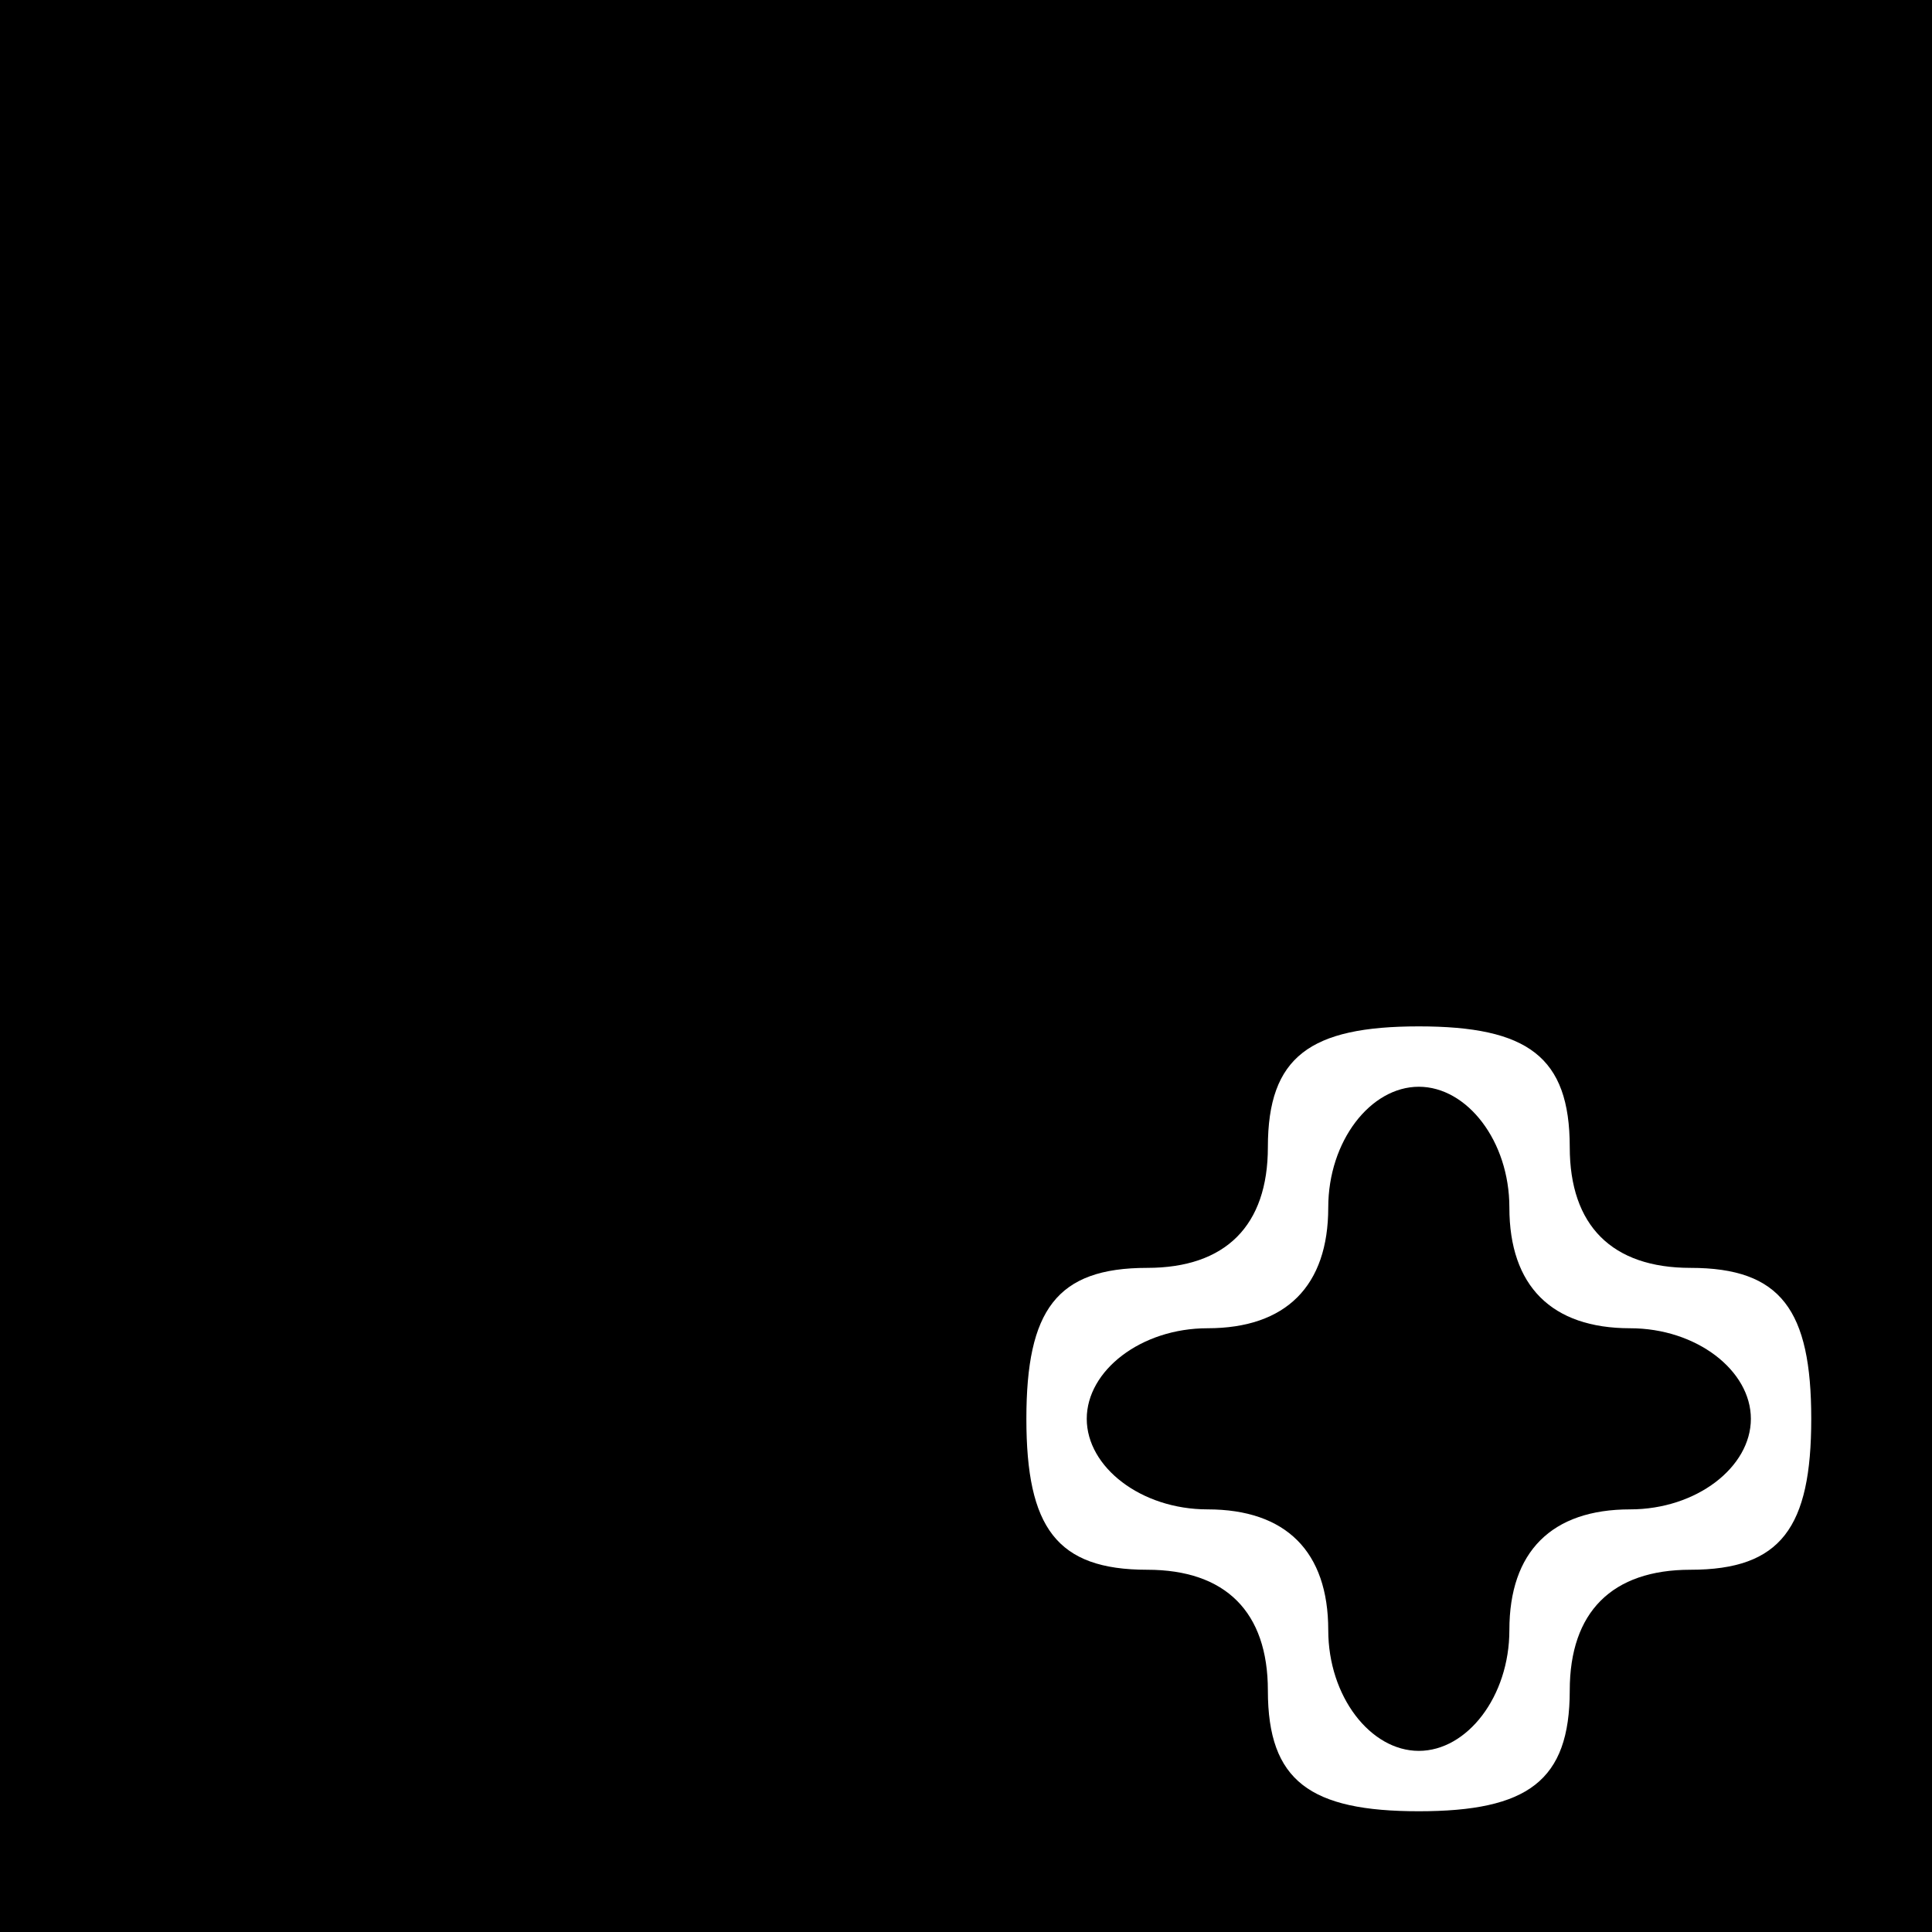 <?xml version="1.0" standalone="no"?>
<!DOCTYPE svg PUBLIC "-//W3C//DTD SVG 20010904//EN"
 "http://www.w3.org/TR/2001/REC-SVG-20010904/DTD/svg10.dtd">
<svg version="1.0" xmlns="http://www.w3.org/2000/svg"
 width="32pt" height="32pt" viewBox="0 0 32 32"
 preserveAspectRatio="xMidYMid meet">
<rect x="0" y="0" width="32" height="32" fill="#808080" stroke="none"/>
<g transform="translate(0,32) scale(0.1,-0.1)"
fill="#000000" stroke="none">
<path fill="#000000" stroke="none" d="M0 160 l0 -160 160 0 160 0 0 160 0
160 -160 0 -160 0 0 -160z"/>
<path fill="#ffffff" stroke="none" d="M260 130 c0 -13 7 -20 20 -20 15 0 20
-7 20 -25 0 -18 -5 -25 -20 -25 -13 0 -20 -7 -20 -20 0 -15 -7 -20 -25 -20
-18 0 -25 5 -25 20 0 13 -7 20 -20 20 -15 0 -20 7 -20 25 0 18 5 25 20 25 13
0 20 7 20 20 0 15 7 20 25 20 18 0 25 -5 25 -20z"/>
<path fill="#000000" stroke="none" d="M220 120 c0 -13 -7 -20 -20 -20 -11 0
-20 -7 -20 -15 0 -8 9 -15 20 -15 13 0 20 -7 20 -20 0 -11 7 -20 15 -20 8 0
15 9 15 20 0 13 7 20 20 20 11 0 20 7 20 15 0 8 -9 15 -20 15 -13 0 -20 7 -20
20 0 11 -7 20 -15 20 -8 0 -15 -9 -15 -20z"/>
</g>
</svg>
